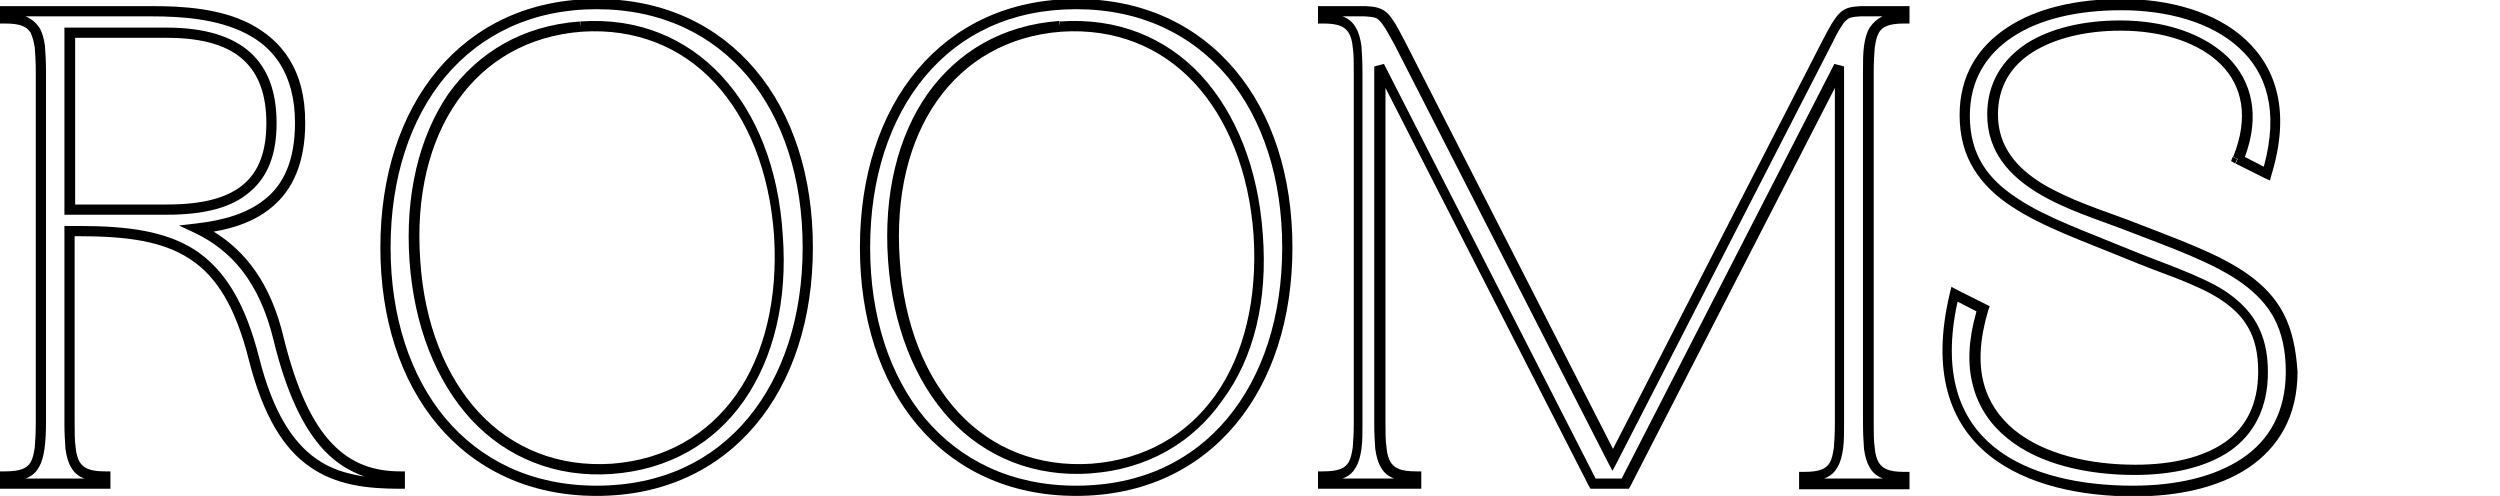 <?xml version="1.0" encoding="utf-8"?>
<!-- Generator: Adobe Illustrator 25.2.0, SVG Export Plug-In . SVG Version: 6.00 Build 0)  -->
<svg version="1.1" id="Шар_1" xmlns="http://www.w3.org/2000/svg" xmlns:xlink="http://www.w3.org/1999/xlink" x="0px" y="0px"
	 width="489px" height="97px" viewBox="0 0 489 97" style="enable-background:new 0 0 489 97;" xml:space="preserve">
<g>
	<path d="M78.3,92.2c-5.2,0-9.6-1.5-13.4-5.5c-3.8-4-6.9-10.5-9.4-20.6l0,0c0,0,0,0,0,0c0,0,0,0,0,0l0,0
		c-2.5-10.6-7.4-16.9-13.7-20.8c4.2-0.7,8.2-2.1,11.4-4.8c4-3.3,6.5-8.6,6.5-16.5c0-5.2-1.1-9.2-3.1-12.4C54.7,8.5,52,6.3,49,4.7
		c-6-3.1-13.4-3.5-19.1-3.5H1H0v1v1.4v1h1c3,0,4.2,0.6,5,1.8C6.3,7.1,6.6,8,6.8,9.3C6.9,10.6,7,12.2,7,14.1v68.6
		c0,2-0.1,3.5-0.2,4.8c-0.2,1.3-0.4,2.2-0.8,2.9c-0.7,1.2-2,1.8-5,1.8H0v1v1.4v1h1h19.6h1v-1v-1.4v-1h-1c-3,0-4.2-0.6-5-1.8
		c-0.4-0.7-0.7-1.6-0.8-2.9c-0.2-1.3-0.2-2.9-0.2-4.8V46.2h0.8c9.6,0,16.5,1,21.8,4.5c5.2,3.4,8.9,9.4,11.5,19.8h0
		c2.8,10.9,6.8,17.3,11.9,20.8c5.1,3.6,11.2,4.3,17.6,4.3h1v-1v-1.4v-1H78.3z M50.7,70L50.7,70l-0.3,0.1L50,70.2L50.7,70
		C48,59.4,44.1,52.9,38.3,49c-5.8-3.8-13.3-4.8-22.9-4.8h-1.8h-1v1v37.5c0,2,0.1,3.7,0.2,5.1c0.2,1.4,0.5,2.6,1.1,3.6
		c0.6,1.1,1.5,1.8,2.6,2.2H5c1.1-0.4,2-1.1,2.6-2.2c0.6-1,0.9-2.2,1.1-3.6C8.9,86.4,9,84.7,9,82.7V14.1c0-2-0.1-3.7-0.2-5.1
		C8.6,7.6,8.3,6.4,7.7,5.4C7,4.4,6.2,3.7,5,3.2h24.8c5.7,0,12.7,0.5,18.2,3.3c2.8,1.4,5.2,3.4,6.9,6.2c1.7,2.8,2.8,6.5,2.8,11.3
		c0,7.5-2.3,12.1-5.8,14.9c-3.5,2.9-8.3,4.2-13.4,4.8l-3.5,0.4l3.2,1.5c7,3.4,12.5,9.4,15.3,20.9l1-0.2l0,0l-1,0.2l0,0
		c2.5,10.3,5.8,17.2,9.9,21.6c2.4,2.5,5,4.1,7.9,5.1c-3.5-0.5-6.7-1.5-9.5-3.5C57.3,86.5,53.4,80.7,50.7,70z"/>
	<path d="M54.1,24.1c0-5.8-1.5-10.5-5.1-13.8c-3.5-3.2-9-4.9-16.4-4.9h-19h-1v1V41v1h1h19c7.4,0,12.8-1.4,16.3-4.5
		C52.6,34.4,54.1,29.8,54.1,24.1z M47.7,36c-3,2.6-7.8,4-15,4h-18V7.4h18c7.2,0,12,1.6,15,4.4c3,2.8,4.4,6.9,4.4,12.3
		C52.1,29.5,50.7,33.4,47.7,36z"/>
</g>
<g>
	<path d="M147.8,13.7C140.5,5,129.9-0.2,116.7-0.2c-13.2,0-23.8,5.2-31.1,13.9c-7.3,8.7-11.2,20.8-11.2,34.7s3.9,26,11.2,34.7
		c7.3,8.7,17.9,13.9,31.1,13.9c13.2,0,23.8-5.2,31.1-13.9c7.3-8.7,11.2-20.8,11.2-34.7S155.1,22.4,147.8,13.7z M146.3,81.8
		c-6.9,8.3-16.9,13.2-29.6,13.2c-12.7,0-22.7-5-29.6-13.2c-6.9-8.3-10.7-19.9-10.7-33.4c0-13.5,3.8-25.1,10.7-33.4
		C94,6.8,104,1.8,116.7,1.8c12.7,0,22.7,5,29.6,13.2c6.9,8.3,10.7,19.9,10.7,33.4C157,61.9,153.2,73.5,146.3,81.8z"/>
	<path d="M141.1,14.8c-6.9-7.4-16.4-11.4-27.6-10.6l0,0l0,0.7l0,0.3l-0.1-1c-11.1,0.8-19.9,6-25.8,14.3C82,26.8,79.2,38.1,80.1,51h0
		c0.9,12.8,5.2,23.6,12.1,31.1c6.9,7.4,16.5,11.4,27.6,10.6l-0.1-1l0,0.3l0,0.7h0c11.1-0.8,20-6,25.8-14.3
		c5.8-8.3,8.6-19.6,7.6-32.5l0,0C152.3,33,148,22.2,141.1,14.8z M144,77.2c-5.5,7.8-13.8,12.7-24.3,13.5v0c-10.5,0.7-19.5-3-26-10
		c-6.5-7-10.7-17.3-11.5-29.8v0l-1,0.1l0,0l1-0.1c-0.9-12.6,1.8-23.4,7.3-31.2c5.5-7.8,13.8-12.7,24.3-13.5v0c10.5-0.7,19.5,3,26,10
		c6.5,7,10.7,17.3,11.6,29.8l1-0.1l0,0l-1,0.1v0C152.2,58.5,149.5,69.4,144,77.2z"/>
</g>
<g>
	<path d="M241.6,13.7C234.3,5,223.7-0.2,210.5-0.2c-13.2,0-23.8,5.2-31.1,13.9c-7.3,8.7-11.2,20.8-11.2,34.7s3.9,26,11.2,34.7
		c7.3,8.7,17.9,13.9,31.1,13.9c13.2,0,23.8-5.2,31.1-13.9c7.3-8.7,11.2-20.8,11.2-34.7S248.9,22.4,241.6,13.7z M240.1,81.8
		c-6.9,8.3-16.9,13.2-29.6,13.2c-12.7,0-22.7-5-29.6-13.2c-6.9-8.3-10.7-19.9-10.7-33.4c0-13.5,3.8-25.1,10.7-33.4
		c6.9-8.3,16.9-13.2,29.6-13.2c12.7,0,22.7,5,29.6,13.2c6.9,8.3,10.7,19.9,10.7,33.4C250.8,61.9,247,73.5,240.1,81.8z"/>
	<path d="M247,45.8c-0.9-12.8-5.2-23.6-12.1-31.1C228,7.3,218.5,3.4,207.3,4.2l0,0l0,0.6l0,0.3l-0.1-1c-11.1,0.8-19.9,6-25.8,14.3
		c-5.8,8.3-8.6,19.6-7.7,32.5h0c0.9,12.8,5.2,23.6,12.1,31.1c6.9,7.4,16.5,11.4,27.6,10.6l-0.1-1l0,0.3l0,0.7h0
		c11.1-0.8,20-6,25.8-14.3C245.3,70,248,58.7,247,45.8L247,45.8C247,45.8,247,45.8,247,45.8C247,45.8,247,45.8,247,45.8L247,45.8z
		 M237.8,77.2c-5.5,7.8-13.8,12.7-24.3,13.5v0c-10.5,0.7-19.5-3-26-10c-6.5-7-10.7-17.3-11.5-29.8v0l-1,0.1l0,0l1-0.1
		c-0.9-12.6,1.8-23.4,7.3-31.2c5.5-7.8,13.8-12.7,24.3-13.5v0c10.5-0.7,19.5,3,26,10c6.5,7,10.7,17.3,11.6,29.8l0,0l1-0.1l0,0
		l-1,0.1C246,58.5,243.3,69.4,237.8,77.2z"/>
</g>
<path d="M372.4,1.2H364h0l0,0c-1.7,0.1-3,0.2-4.2,1.4c-0.5,0.5-1,1.2-1.5,2c-0.5,0.9-1.1,1.9-1.8,3.3l-41,79.9L274.7,7.9l0,0l0,0
	l-0.9,0.5l0,0l0.9-0.5c-0.7-1.4-1.3-2.4-1.8-3.3c-0.5-0.8-1-1.5-1.5-2c-1.2-1.1-2.4-1.3-4.2-1.4l0,0h0h-8.4h-1v1v1.4v1h1
	c3,0,4.2,0.6,5,1.8c0.4,0.7,0.7,1.6,0.8,2.9c0.2,1.3,0.2,2.9,0.2,4.8v68.6c0,2-0.1,3.5-0.2,4.8c-0.2,1.3-0.4,2.2-0.8,2.9
	c-0.7,1.2-2,1.8-5,1.8h-1v1v1.4v1h1h18.2h1v-1v-1.4v-1h-1c-3,0-4.2-0.6-5-1.8c-0.4-0.7-0.7-1.6-0.8-2.9c-0.2-1.3-0.2-2.9-0.2-4.8
	V17.2l39.8,77.9l0.3,0.5h0.6h6.3h0.6l0.3-0.5l40-77.9v65.6c0,2-0.1,3.5-0.2,4.8c-0.2,1.3-0.4,2.2-0.8,2.9c-0.7,1.2-2,1.8-5,1.8h-1v1
	v1.4v1h1h19.6h1v-1v-1.4v-1h-1c-3,0-4.2-0.6-5-1.8c-0.4-0.7-0.7-1.6-0.8-2.9c-0.2-1.3-0.2-2.9-0.2-4.8V14.1c0-2,0.1-3.5,0.2-4.8
	c0.2-1.3,0.4-2.2,0.8-2.9c0.7-1.2,2-1.8,5-1.8h1v-1V2.2v-1H372.4z M365.7,5.4c-0.6,1-0.9,2.2-1.1,3.6c-0.2,1.4-0.2,3.1-0.2,5.1v68.6
	c0,2,0.1,3.7,0.2,5.1c0.2,1.4,0.5,2.6,1.1,3.6c0.6,1.1,1.5,1.8,2.6,2.2h-11.5c1.1-0.4,2-1.1,2.6-2.2c0.6-1,0.9-2.2,1.1-3.6
	c0.2-1.4,0.2-3.1,0.2-5.1V13l-1.9-0.5l0.9,0.5l0,0l-0.9-0.5l-41.6,81.1h-5.1l-41.4-81.1l-1.9,0.5v69.7c0,2,0.1,3.7,0.2,5.1
	c0.2,1.4,0.5,2.6,1.1,3.6c0.6,1.1,1.5,1.8,2.6,2.2h-10.1c1.1-0.4,2-1.1,2.6-2.2c0.6-1,0.9-2.2,1.1-3.6c0.2-1.4,0.2-3.1,0.2-5.1V14.1
	c0-2-0.1-3.7-0.2-5.1c-0.2-1.4-0.5-2.6-1.1-3.6c-0.6-1.1-1.5-1.8-2.6-2.2h4.3c1.7,0.1,2.3,0.2,2.9,0.8c0.3,0.3,0.7,0.8,1.2,1.6
	c0.5,0.8,1,1.8,1.8,3.2l41.7,81.6l0.9-0.5l0,0l-0.9,0.5l0.9,1.7l0.9-1.7l41.9-81.6c0.7-1.4,1.2-2.4,1.7-3.2c0.5-0.8,0.8-1.3,1.2-1.6
	c0.6-0.6,1.2-0.7,2.8-0.8h4.3C367.2,3.7,366.4,4.4,365.7,5.4z"/>
<g>
	<polygon points="436.7,30.7 436.4,31.5 437.2,32 437.6,31.1 	"/>
	<path d="M446.7,61.4c-1.6-3.1-3.9-5.5-6.8-7.6c-5.8-4.2-14-7-23.7-10.8l-0.4,0.9l0,0l0.4-0.9l0,0c-5.1-1.9-11.4-3.9-16.6-7
		c-5.1-3.1-8.8-7.3-8.8-13.6c0-5.4,2.5-9.5,6.8-12.2c4.3-2.7,10.3-4.2,17.2-4.2c8.3,0,15.4,2.4,19.6,6.6c4.1,4.1,5.6,10.2,2.4,18.1
		l0.9,0.4l-0.4,0.9l5.6,2.8l1.1,0.5l0.3-1.1l-1-0.3l0,0l1,0.3c3.7-12.1,1.1-20.7-5-26.4c-6-5.6-15.2-8-24.3-8
		c-8.8,0-16.7,1.8-22.4,5.6c-5.8,3.8-9.3,9.5-9.3,17.1c0,4.2,1,7.7,2.8,10.6c1.8,2.9,4.3,5.3,7.4,7.3c6,4,14.1,6.8,22.1,10.1
		c3.6,1.5,7.1,2.8,10.3,4c3.2,1.3,6,2.5,8.3,4c2.3,1.5,4.2,3.2,5.5,5.5c1.3,2.2,2,5,2,8.7c0,6.4-2.4,10.9-6.5,13.8
		c-4.2,2.9-10.2,4.4-17.5,4.4c-8.9,0-17.8-2-23.7-6.8c-2.9-2.4-5-5.4-6-9.2c-1-3.8-0.8-8.5,0.9-14.2l0.3-0.8l-0.8-0.4l-5.6-2.8
		l-1.1-0.6l-0.3,1.2c-3.7,15.5,0,25.5,7.6,31.7c7.4,6,18.3,8.1,28.4,8.1c8.6,0,16.5-1.7,22.4-5.6c5.9-4,9.6-10.1,9.6-18.8
		C449.1,68.2,448.3,64.5,446.7,61.4z M438.5,89.7c-5.4,3.6-12.9,5.3-21.3,5.3c-10,0-20.3-2-27.2-7.6c-6.6-5.4-10.2-14.2-7.1-28.4
		l3.7,1.9c-1.6,5.6-1.8,10.4-0.7,14.5c1.1,4.3,3.5,7.7,6.7,10.3c6.3,5.2,15.9,7.2,24.9,7.2c7.5,0,14-1.5,18.7-4.7
		c4.7-3.3,7.4-8.4,7.4-15.4c0-4-0.8-7.1-2.3-9.7c-1.5-2.6-3.6-4.5-6.1-6.2c-2.5-1.6-5.5-2.9-8.7-4.2c-3.2-1.3-6.6-2.5-10.2-4
		l-0.4,0.9l0,0l0.4-0.9l0,0c-8.2-3.4-16-6.1-21.7-9.9c-2.9-1.9-5.2-4-6.8-6.6c-1.6-2.6-2.5-5.7-2.5-9.5c0-6.9,3.1-12,8.4-15.5
		c5.3-3.5,12.7-5.2,21.3-5.2c8.8,0,17.5,2.3,23,7.4c5.3,4.8,7.8,12.3,4.8,23.2l-3.7-1.9c3-8.1,1.4-14.7-3.2-19.4
		C431,6.5,423.3,4,414.7,4c-7.1,0-13.6,1.5-18.3,4.5c-4.7,3.1-7.7,7.7-7.7,13.9c0,7.3,4.4,12,9.8,15.3c5.4,3.3,12,5.3,16.9,7.2
		c9.9,3.8,17.8,6.6,23.3,10.6c2.7,2,4.8,4.2,6.2,6.9c1.4,2.7,2.2,6.1,2.2,10.3C447.1,80.6,443.8,86.2,438.5,89.7z"/>
</g>
</svg>
